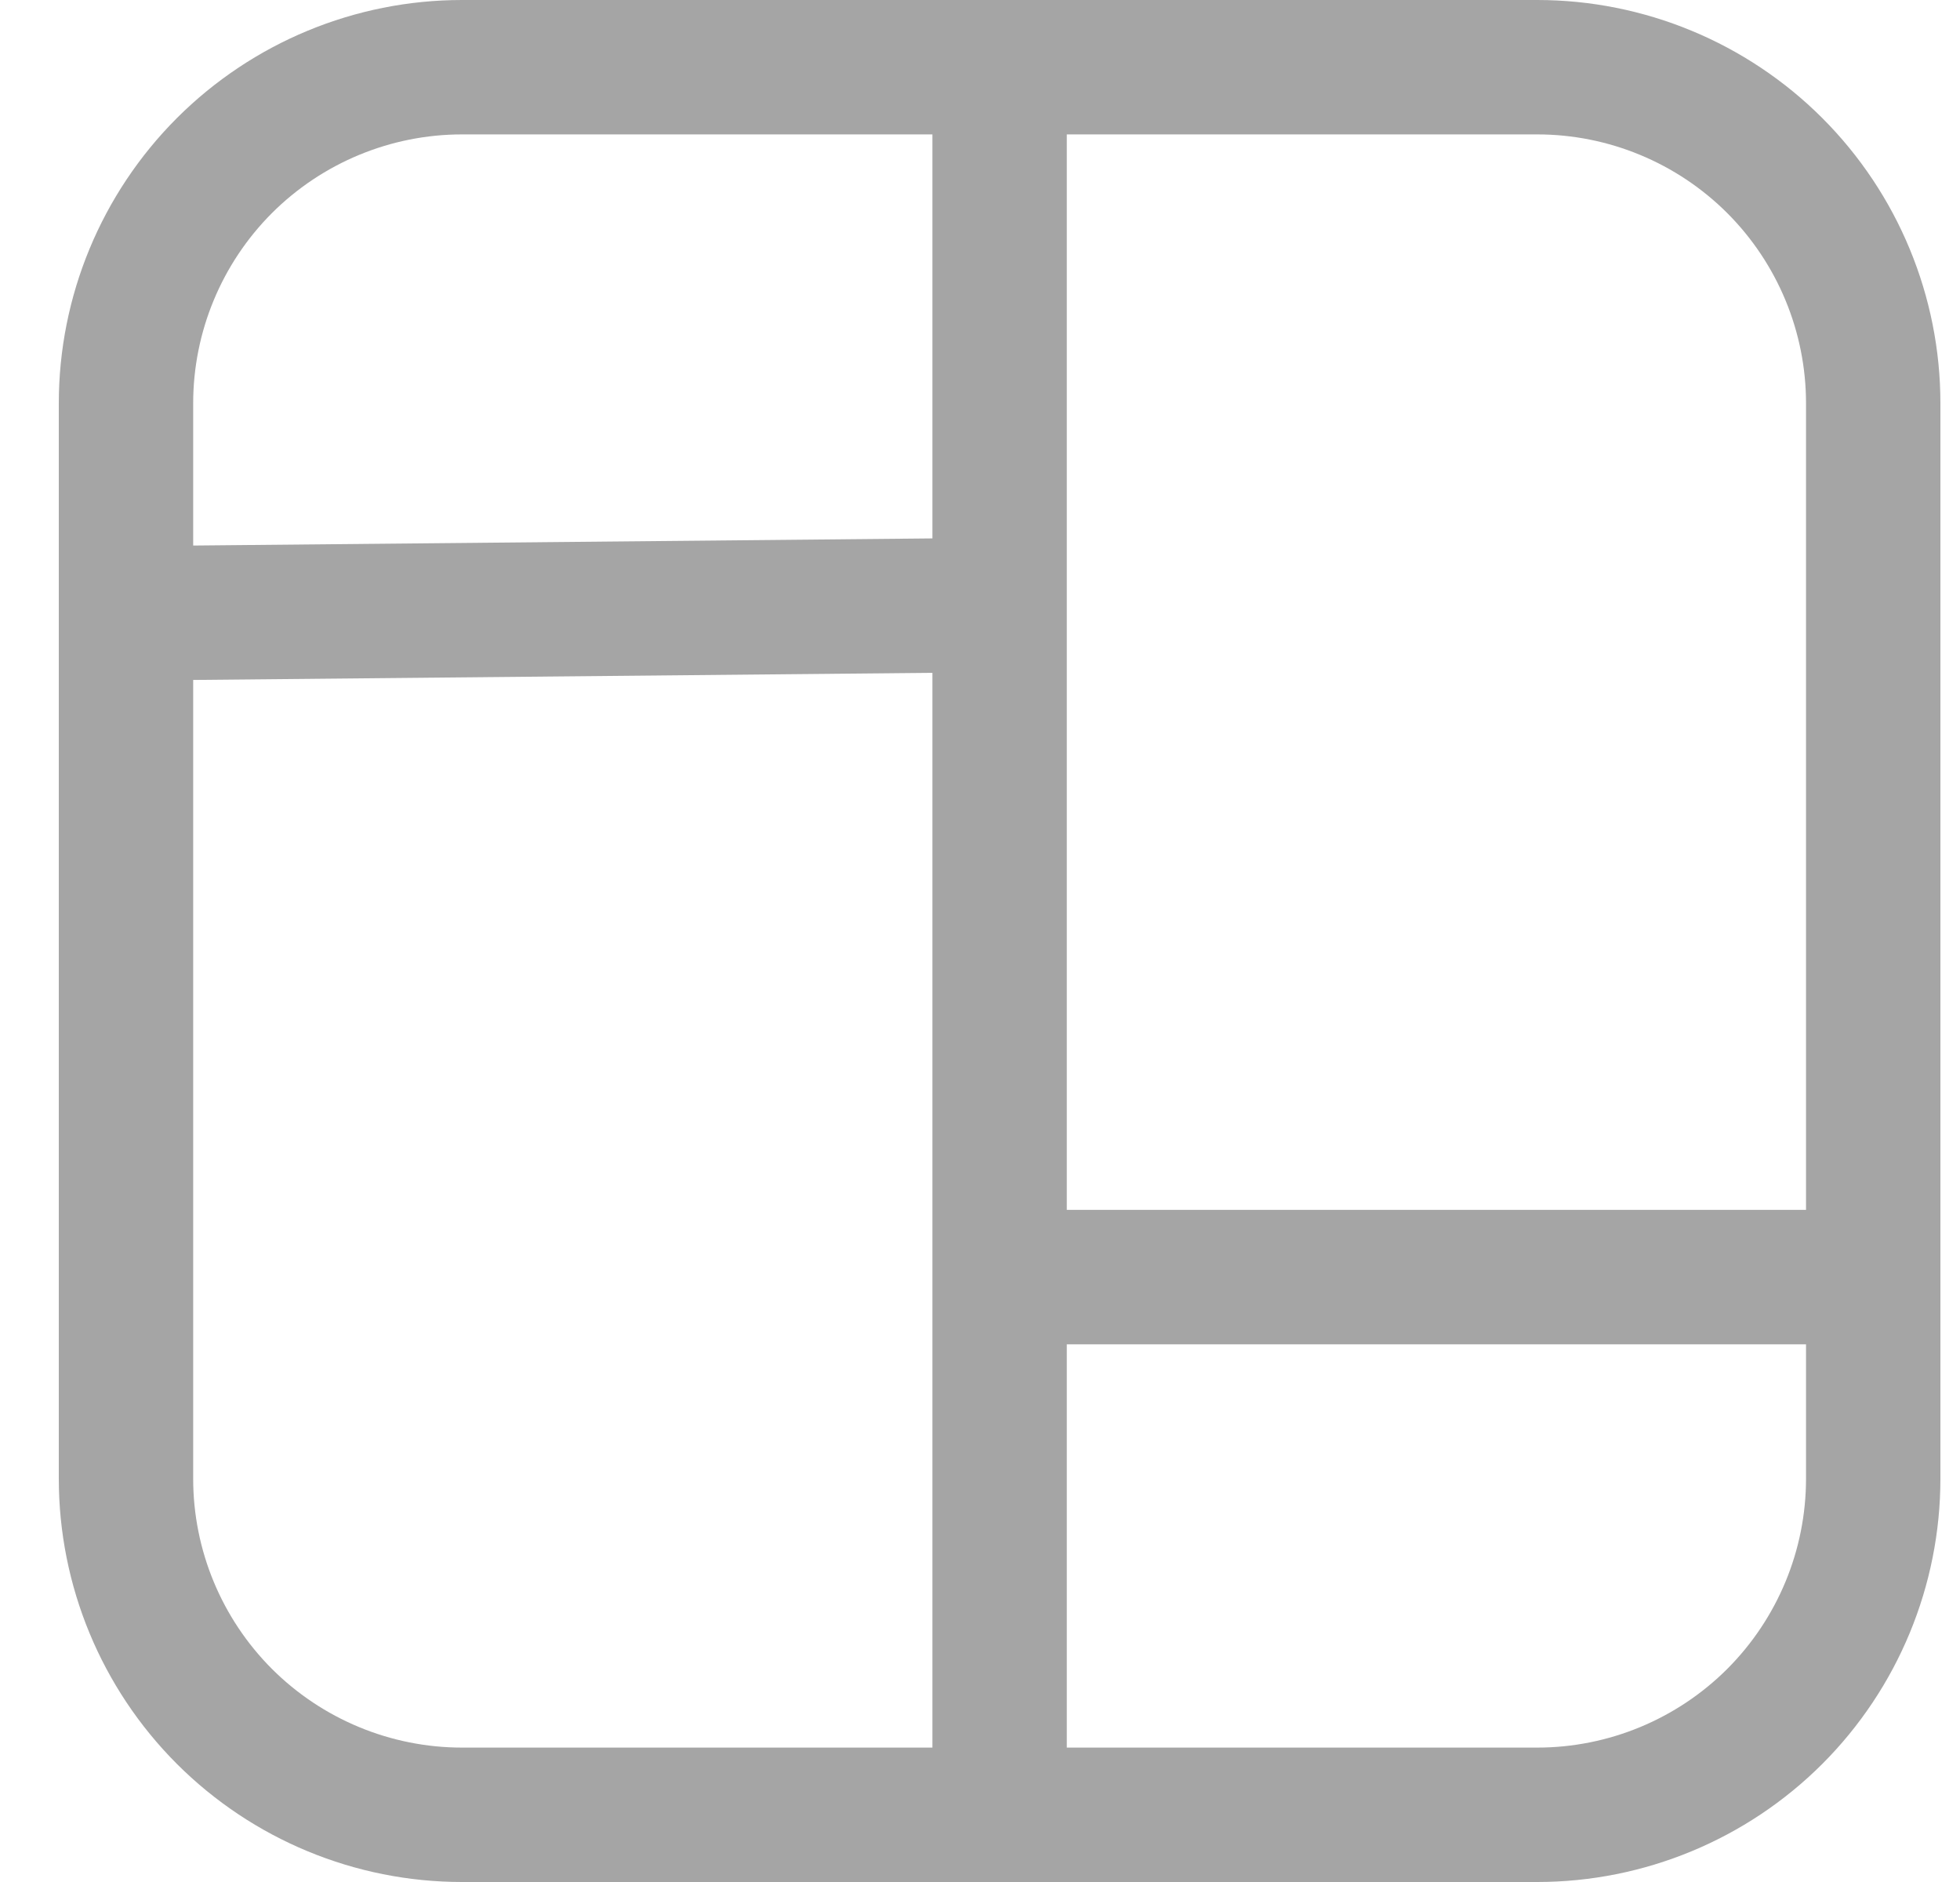 <svg width="25" height="24" viewBox="0 0 25 24" fill="none" xmlns="http://www.w3.org/2000/svg">
<path d="M0.75 5.143C0.75 3.779 1.292 2.471 2.256 1.506C3.221 0.542 4.529 0 5.893 0H19.607C20.971 0 22.279 0.542 23.244 1.506C24.208 2.471 24.75 3.779 24.75 5.143V18.857C24.75 20.221 24.208 21.529 23.244 22.494C22.279 23.458 20.971 24 19.607 24H5.893C4.529 24 3.221 23.458 2.256 22.494C1.292 21.529 0.75 20.221 0.75 18.857V5.143ZM5.893 1.714C4.984 1.714 4.111 2.076 3.468 2.718C2.826 3.361 2.464 4.234 2.464 5.143V6.957L11.893 6.866V1.714H5.893ZM13.607 1.714V15.429H23.036V5.143C23.036 4.234 22.674 3.361 22.032 2.718C21.389 2.076 20.517 1.714 19.607 1.714H13.607ZM23.036 17.143H13.607V22.286H19.607C20.517 22.286 21.389 21.924 22.032 21.282C22.674 20.639 23.036 19.767 23.036 18.857V17.143ZM11.893 22.286V8.58L2.464 8.671V18.857C2.464 19.767 2.826 20.639 3.468 21.282C4.111 21.924 4.984 22.286 5.893 22.286H11.893Z" fill="#A5A5A5"/>
</svg>
